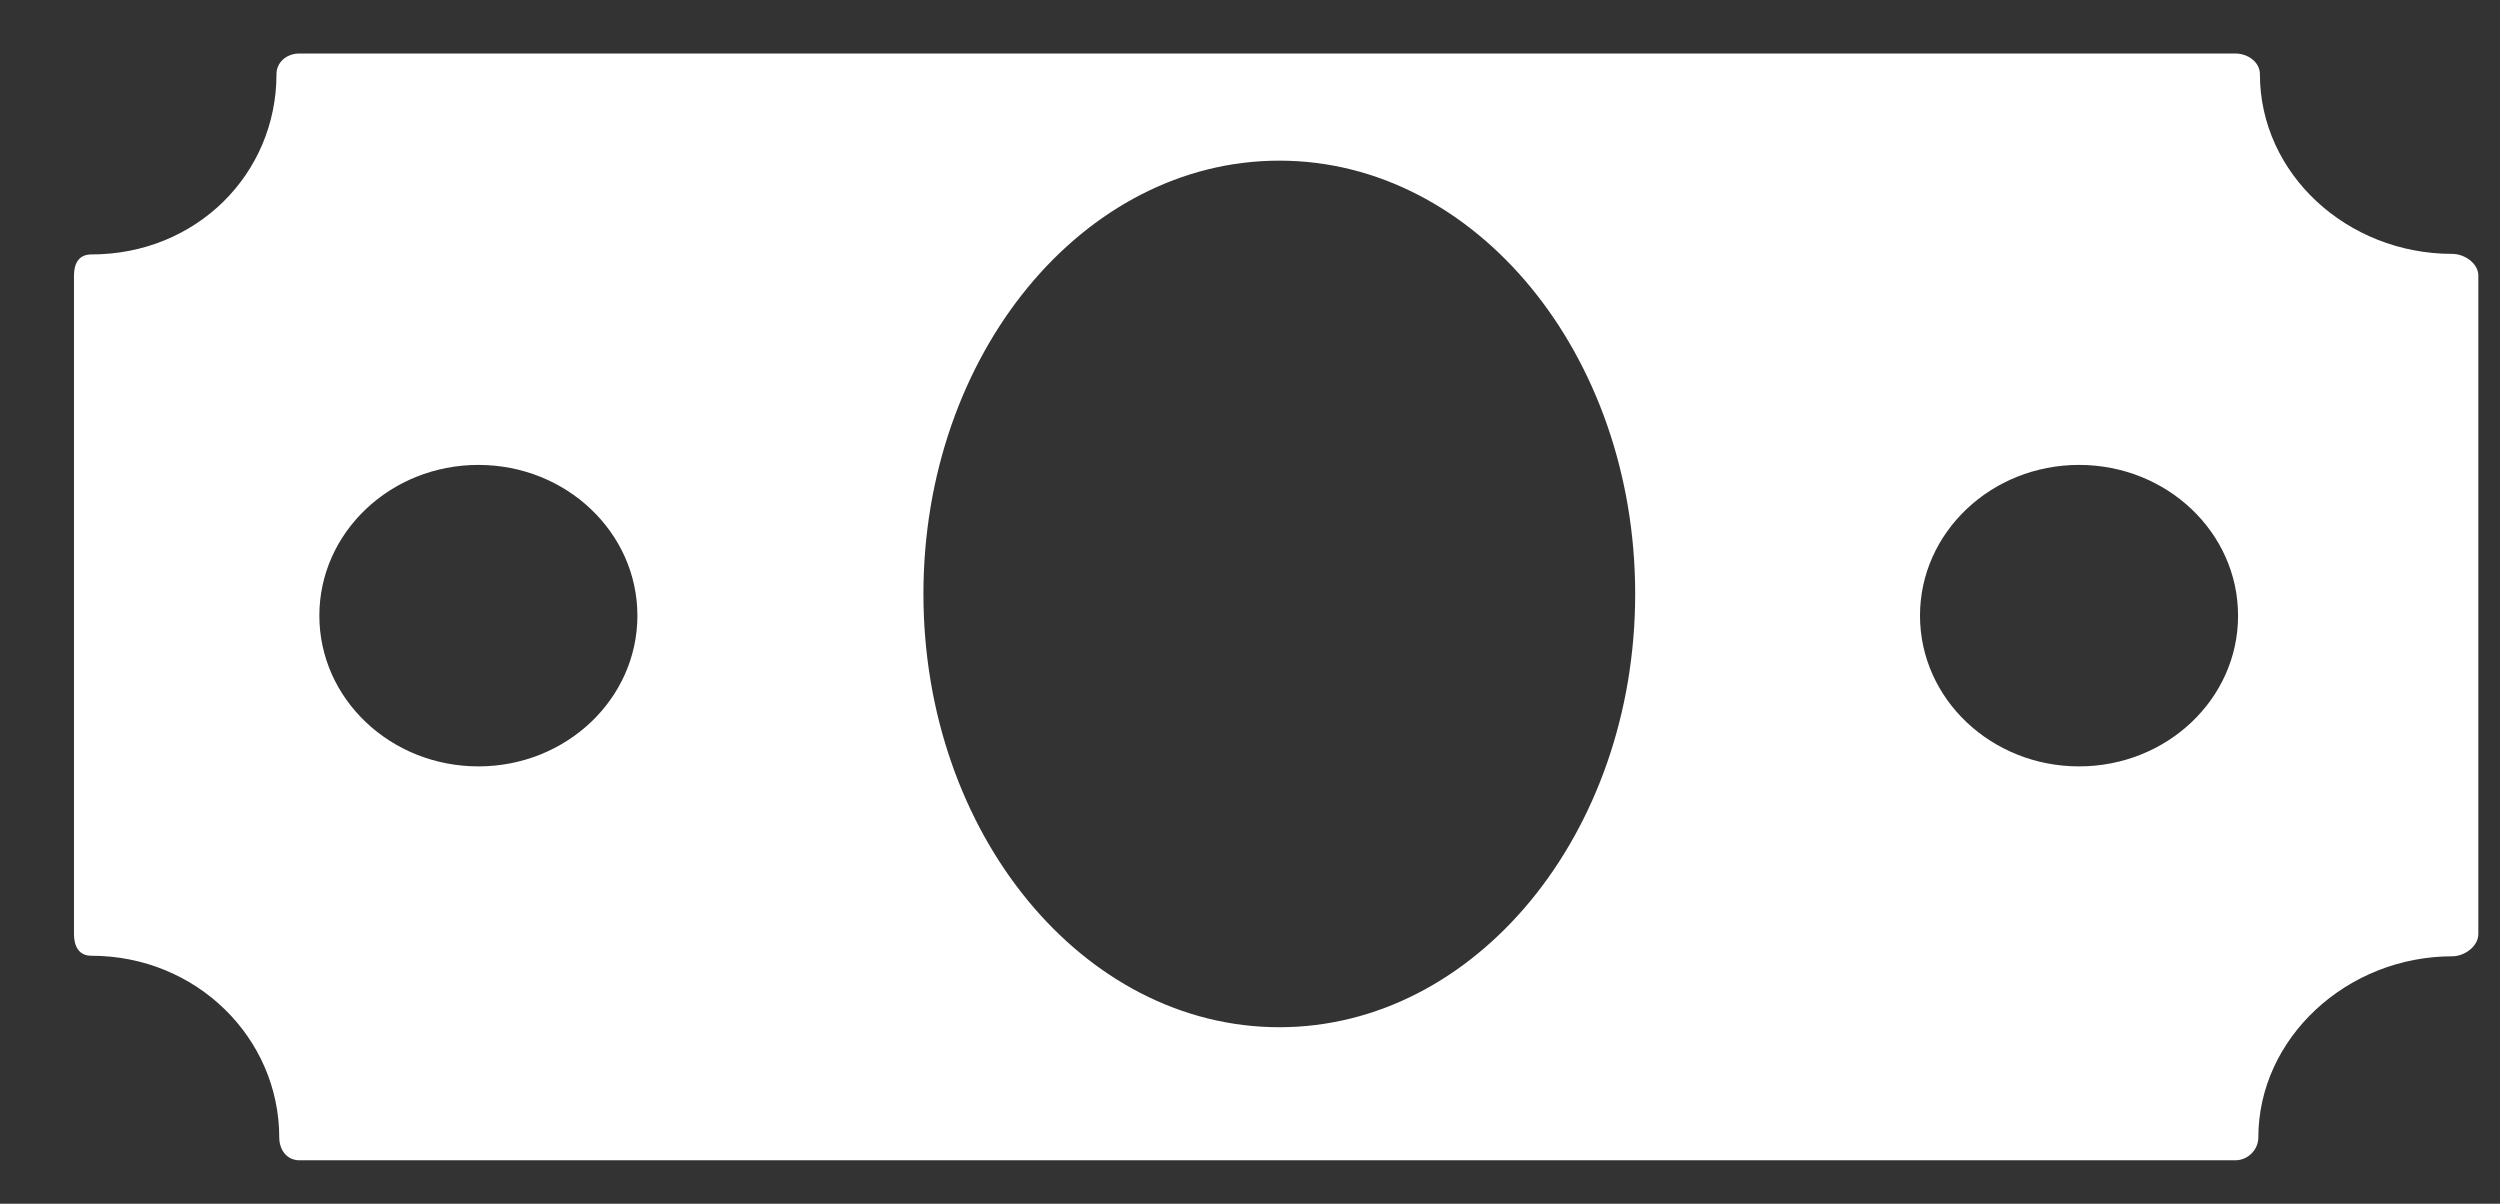 <svg width="27" height="13" viewBox="0 0 27 13" fill="none" xmlns="http://www.w3.org/2000/svg">
<rect x="0" y="0" width="27" height="13" fill="#333333" stroke="none"/>
<path d="M26.484 2.742C25.348 2.742 24.407 1.877 24.407 0.801C24.407 0.672 24.279 0.578 24.142 0.578H3.233C3.096 0.578 2.986 0.672 2.986 0.801C2.986 1.878 2.122 2.748 0.986 2.748C0.85 2.748 0.799 2.847 0.799 2.976V10.088C0.799 10.217 0.85 10.322 0.986 10.322C2.122 10.322 3.016 11.209 3.016 12.286C3.016 12.415 3.096 12.531 3.233 12.531H24.142C24.279 12.531 24.39 12.415 24.39 12.286C24.39 11.209 25.349 10.328 26.484 10.328C26.621 10.328 26.766 10.217 26.766 10.088V2.976C26.766 2.847 26.621 2.742 26.484 2.742ZM5.167 8.277C4.218 8.277 3.449 7.548 3.449 6.649C3.449 5.75 4.218 5.021 5.167 5.021C6.115 5.021 6.884 5.75 6.884 6.649C6.884 7.548 6.115 8.277 5.167 8.277ZM13.817 11.094C11.694 11.094 9.973 8.999 9.973 6.414C9.973 3.83 11.694 1.735 13.817 1.735C15.939 1.735 17.66 3.83 17.66 6.414C17.66 8.999 15.939 11.094 13.817 11.094ZM22.454 8.277C21.506 8.277 20.736 7.548 20.736 6.649C20.736 5.75 21.506 5.021 22.454 5.021C23.402 5.021 24.171 5.75 24.171 6.649C24.172 7.548 23.402 8.277 22.454 8.277Z" fill="white"/>
</svg>
